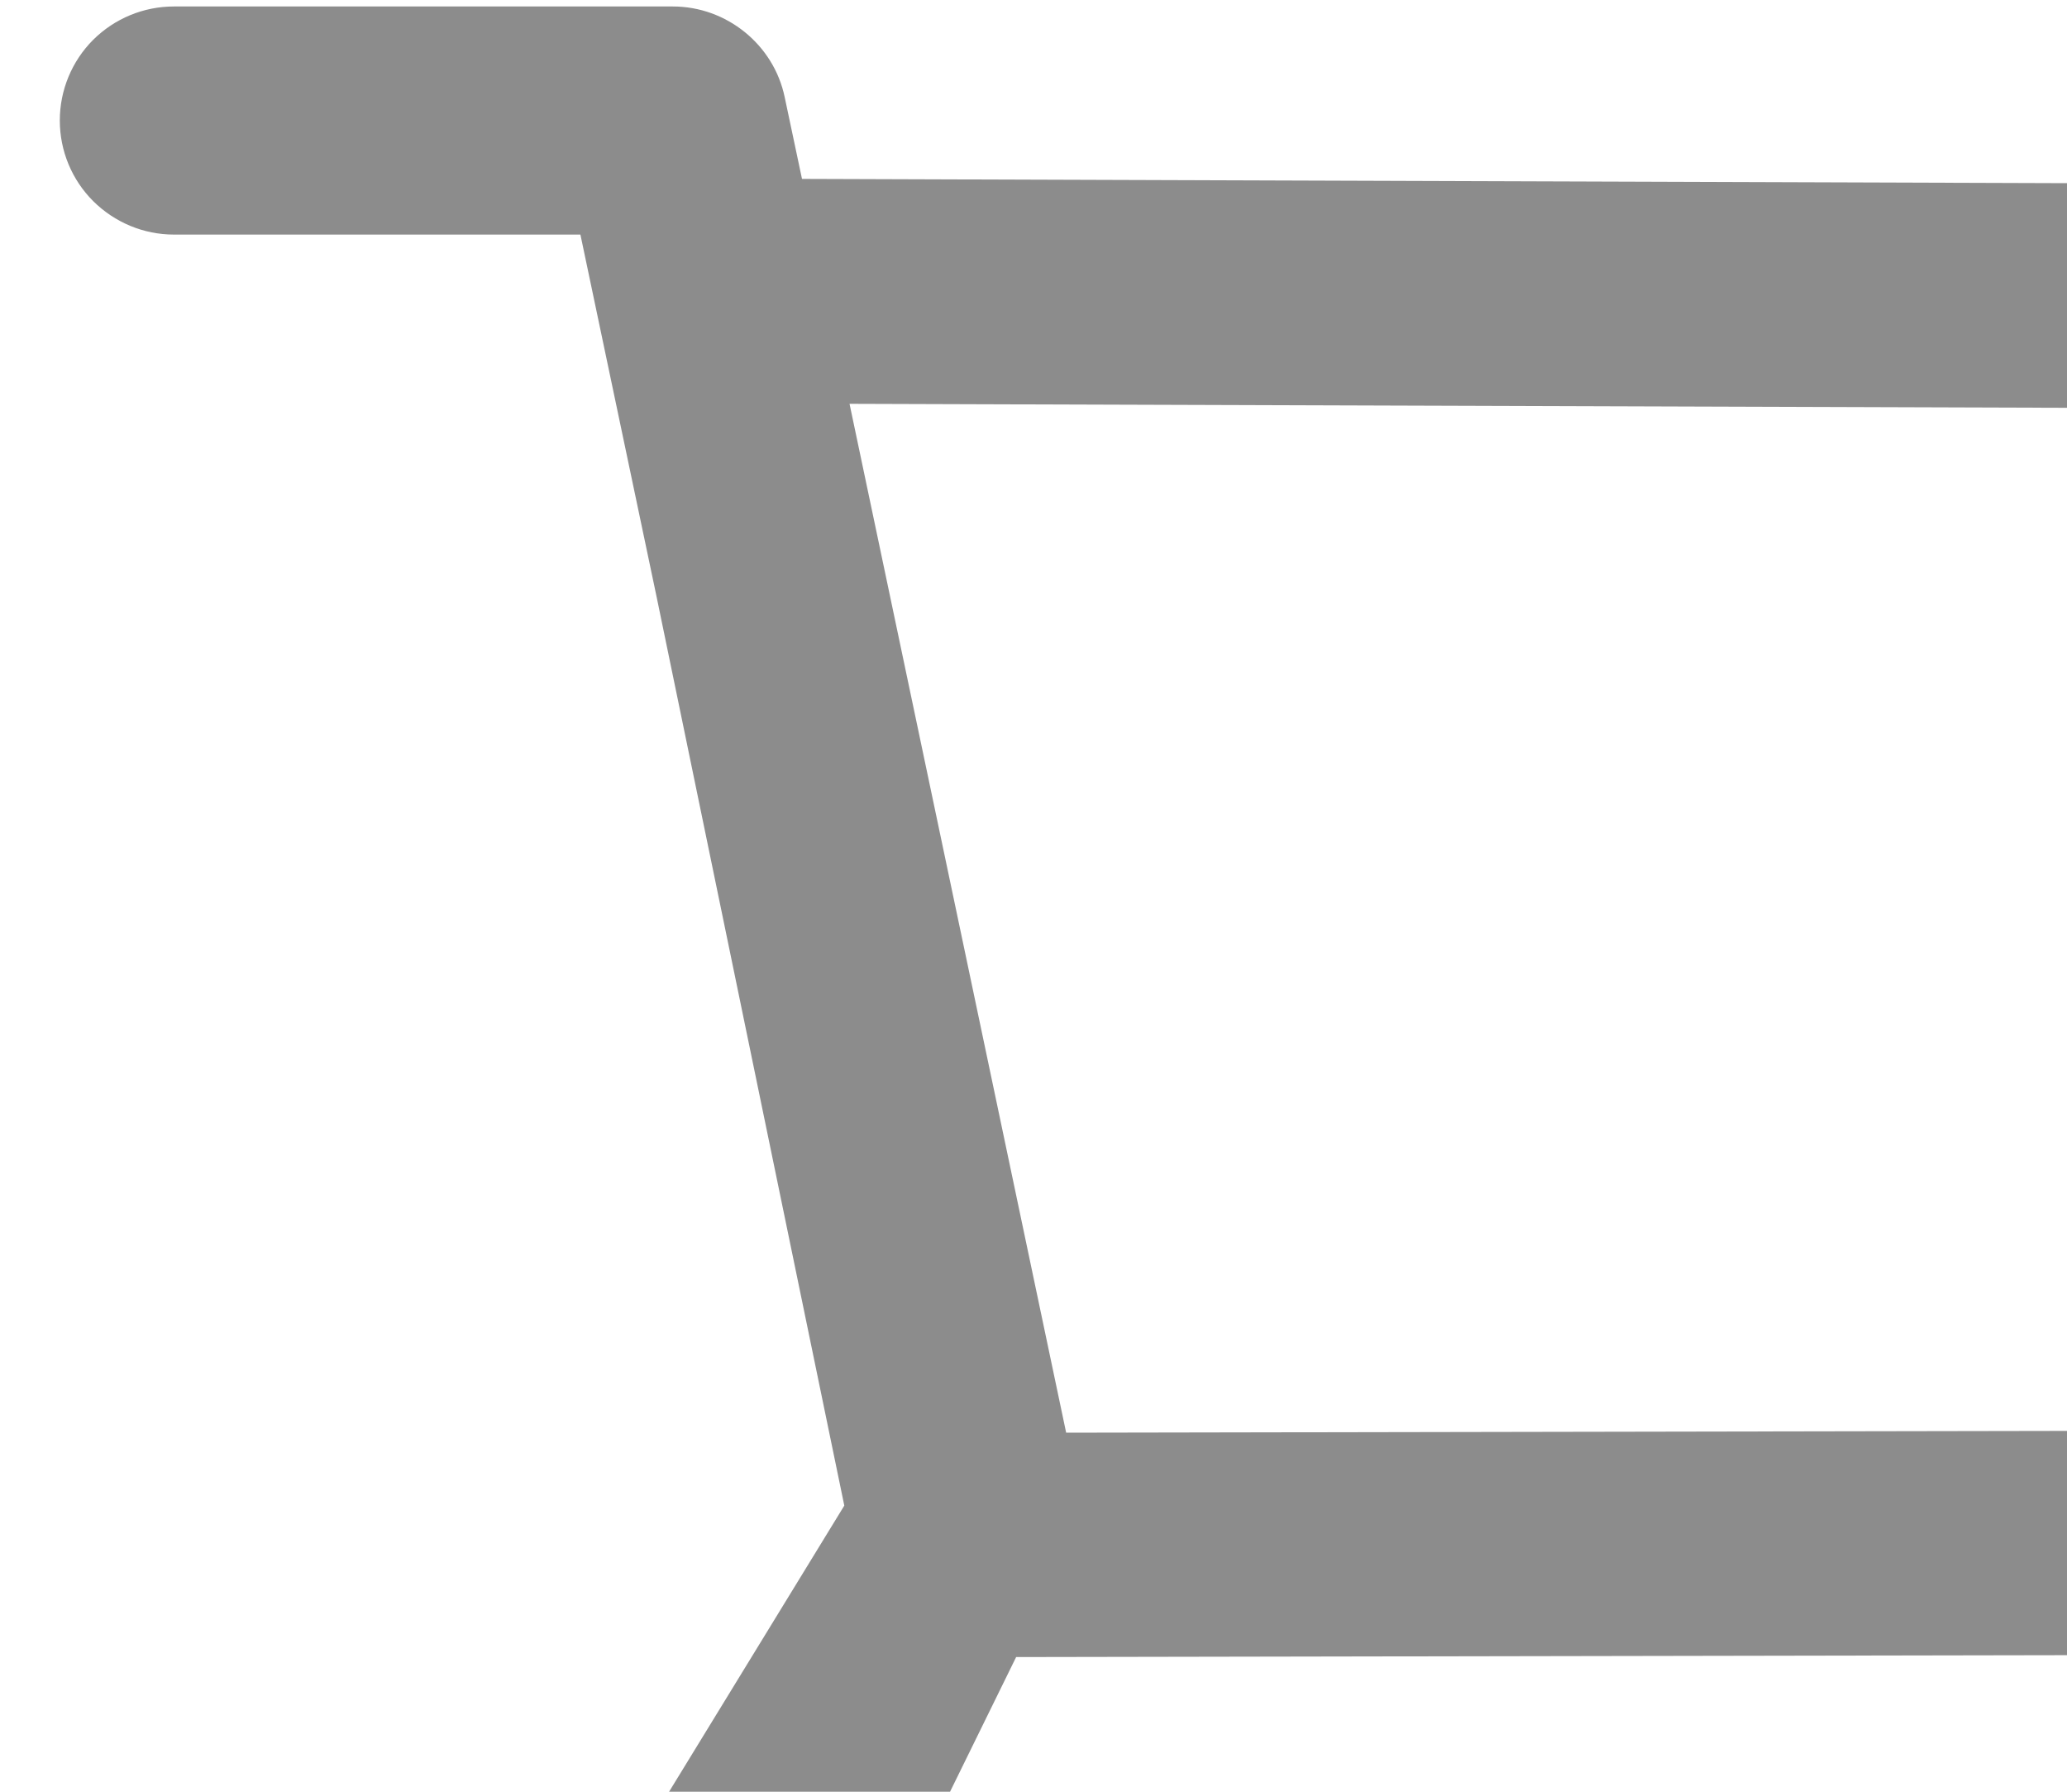 <svg width="15" height="13" viewBox="0 0 15 13" fill="none" xmlns="http://www.w3.org/2000/svg">
<path d="M20.63 13.451H6.673L7.374 12.023L19.018 12.002C19.412 12.002 19.749 11.721 19.819 11.332L21.432 2.306C21.474 2.07 21.411 1.826 21.256 1.641C21.18 1.55 21.084 1.476 20.977 1.426C20.869 1.375 20.752 1.348 20.633 1.348L5.82 1.298L5.694 0.703C5.614 0.323 5.272 0.047 4.883 0.047H1.262C1.042 0.047 0.832 0.134 0.676 0.289C0.521 0.444 0.434 0.655 0.434 0.874C0.434 1.094 0.521 1.304 0.676 1.459C0.832 1.614 1.042 1.702 1.262 1.702H4.212L4.765 4.331L6.127 10.924L4.374 13.786C4.283 13.909 4.228 14.055 4.216 14.207C4.203 14.36 4.234 14.512 4.304 14.648C4.444 14.927 4.728 15.103 5.042 15.103H6.514C6.2 15.52 6.031 16.027 6.031 16.549C6.031 17.876 7.109 18.954 8.436 18.954C9.762 18.954 10.84 17.876 10.84 16.549C10.84 16.027 10.667 15.518 10.358 15.103H14.133C13.82 15.52 13.65 16.027 13.651 16.549C13.651 17.876 14.729 18.954 16.055 18.954C17.382 18.954 18.46 17.876 18.46 16.549C18.46 16.027 18.287 15.518 17.977 15.103H20.633C21.087 15.103 21.46 14.733 21.46 14.276C21.459 14.057 21.371 13.847 21.215 13.692C21.06 13.538 20.849 13.451 20.63 13.451V13.451ZM6.165 2.93L19.66 2.974L18.338 10.376L7.737 10.395L6.165 2.93ZM8.436 17.29C8.028 17.29 7.695 16.957 7.695 16.549C7.695 16.141 8.028 15.809 8.436 15.809C8.844 15.809 9.176 16.141 9.176 16.549C9.176 16.746 9.098 16.934 8.959 17.073C8.821 17.212 8.632 17.29 8.436 17.29V17.29ZM16.055 17.29C15.648 17.29 15.315 16.957 15.315 16.549C15.315 16.141 15.648 15.809 16.055 15.809C16.463 15.809 16.796 16.141 16.796 16.549C16.796 16.746 16.718 16.934 16.579 17.073C16.44 17.212 16.252 17.29 16.055 17.29V17.29Z" fill="#8C8C8C"/>
</svg>
